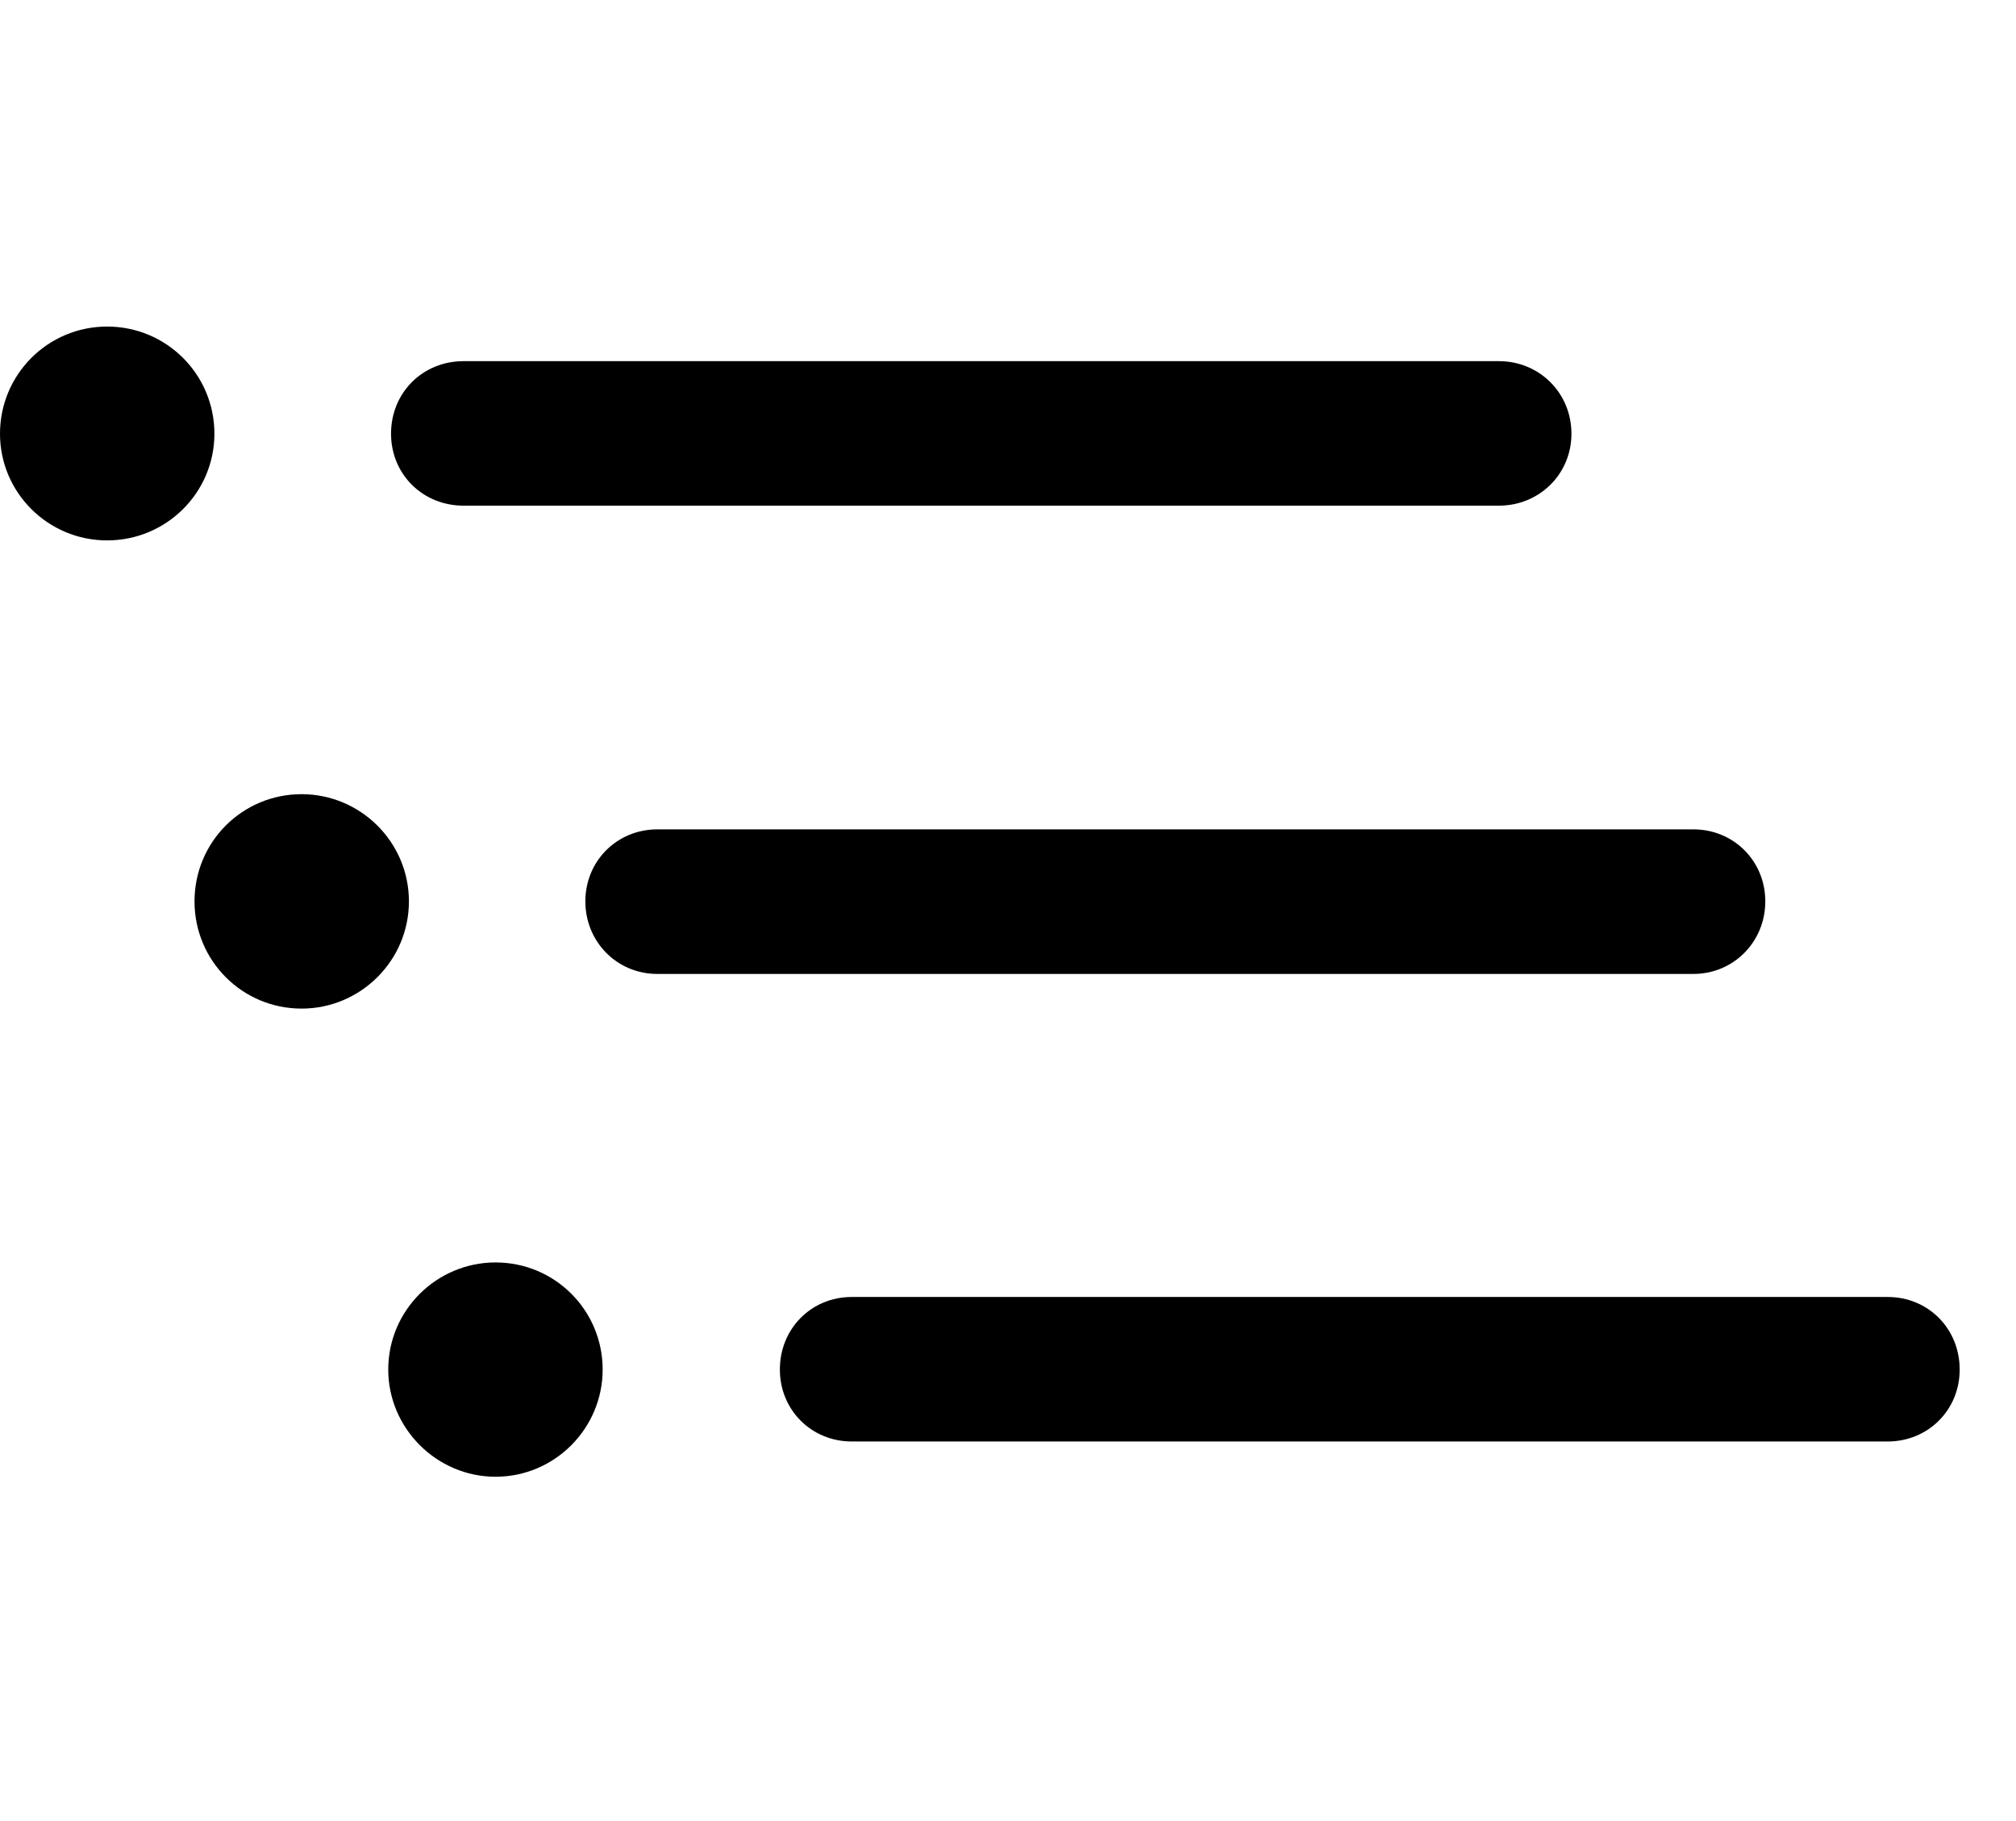 <svg width="31" height="28" viewBox="0 0 31 28" fill="none" xmlns="http://www.w3.org/2000/svg">
<path d="M7.129 7.775H23.048C23.668 7.775 24.164 7.291 24.164 6.669C24.164 6.041 23.67 5.553 23.048 5.553H7.129C6.499 5.553 6.013 6.037 6.013 6.669C6.013 7.289 6.497 7.775 7.129 7.775ZM10.108 14.975H26.039C26.657 14.975 27.145 14.481 27.145 13.859C27.145 13.239 26.659 12.752 26.039 12.752H10.108C9.49 12.752 9.001 13.236 9.001 13.859C9.001 14.479 9.485 14.975 10.108 14.975ZM13.098 22.164H29.027C29.648 22.164 30.134 21.68 30.134 21.058C30.134 20.428 29.65 19.942 29.027 19.942H13.098C12.478 19.942 11.992 20.426 11.992 21.058C11.992 21.678 12.476 22.164 13.098 22.164Z" fill="black"/>
<path d="M1.647 8.309C2.561 8.309 3.297 7.572 3.297 6.669C3.297 5.758 2.561 5.021 1.647 5.021C0.736 5.021 0 5.758 0 6.669C0 7.572 0.736 8.309 1.647 8.309ZM4.638 15.508C5.542 15.508 6.288 14.772 6.288 13.859C6.288 12.946 5.542 12.211 4.638 12.211C3.725 12.211 2.991 12.946 2.991 13.859C2.991 14.772 3.725 15.508 4.638 15.508ZM7.62 22.706C8.531 22.706 9.267 21.962 9.267 21.058C9.267 20.145 8.531 19.411 7.62 19.411C6.716 19.411 5.97 20.145 5.97 21.058C5.97 21.962 6.716 22.706 7.62 22.706Z" fill="black"/>
</svg>
